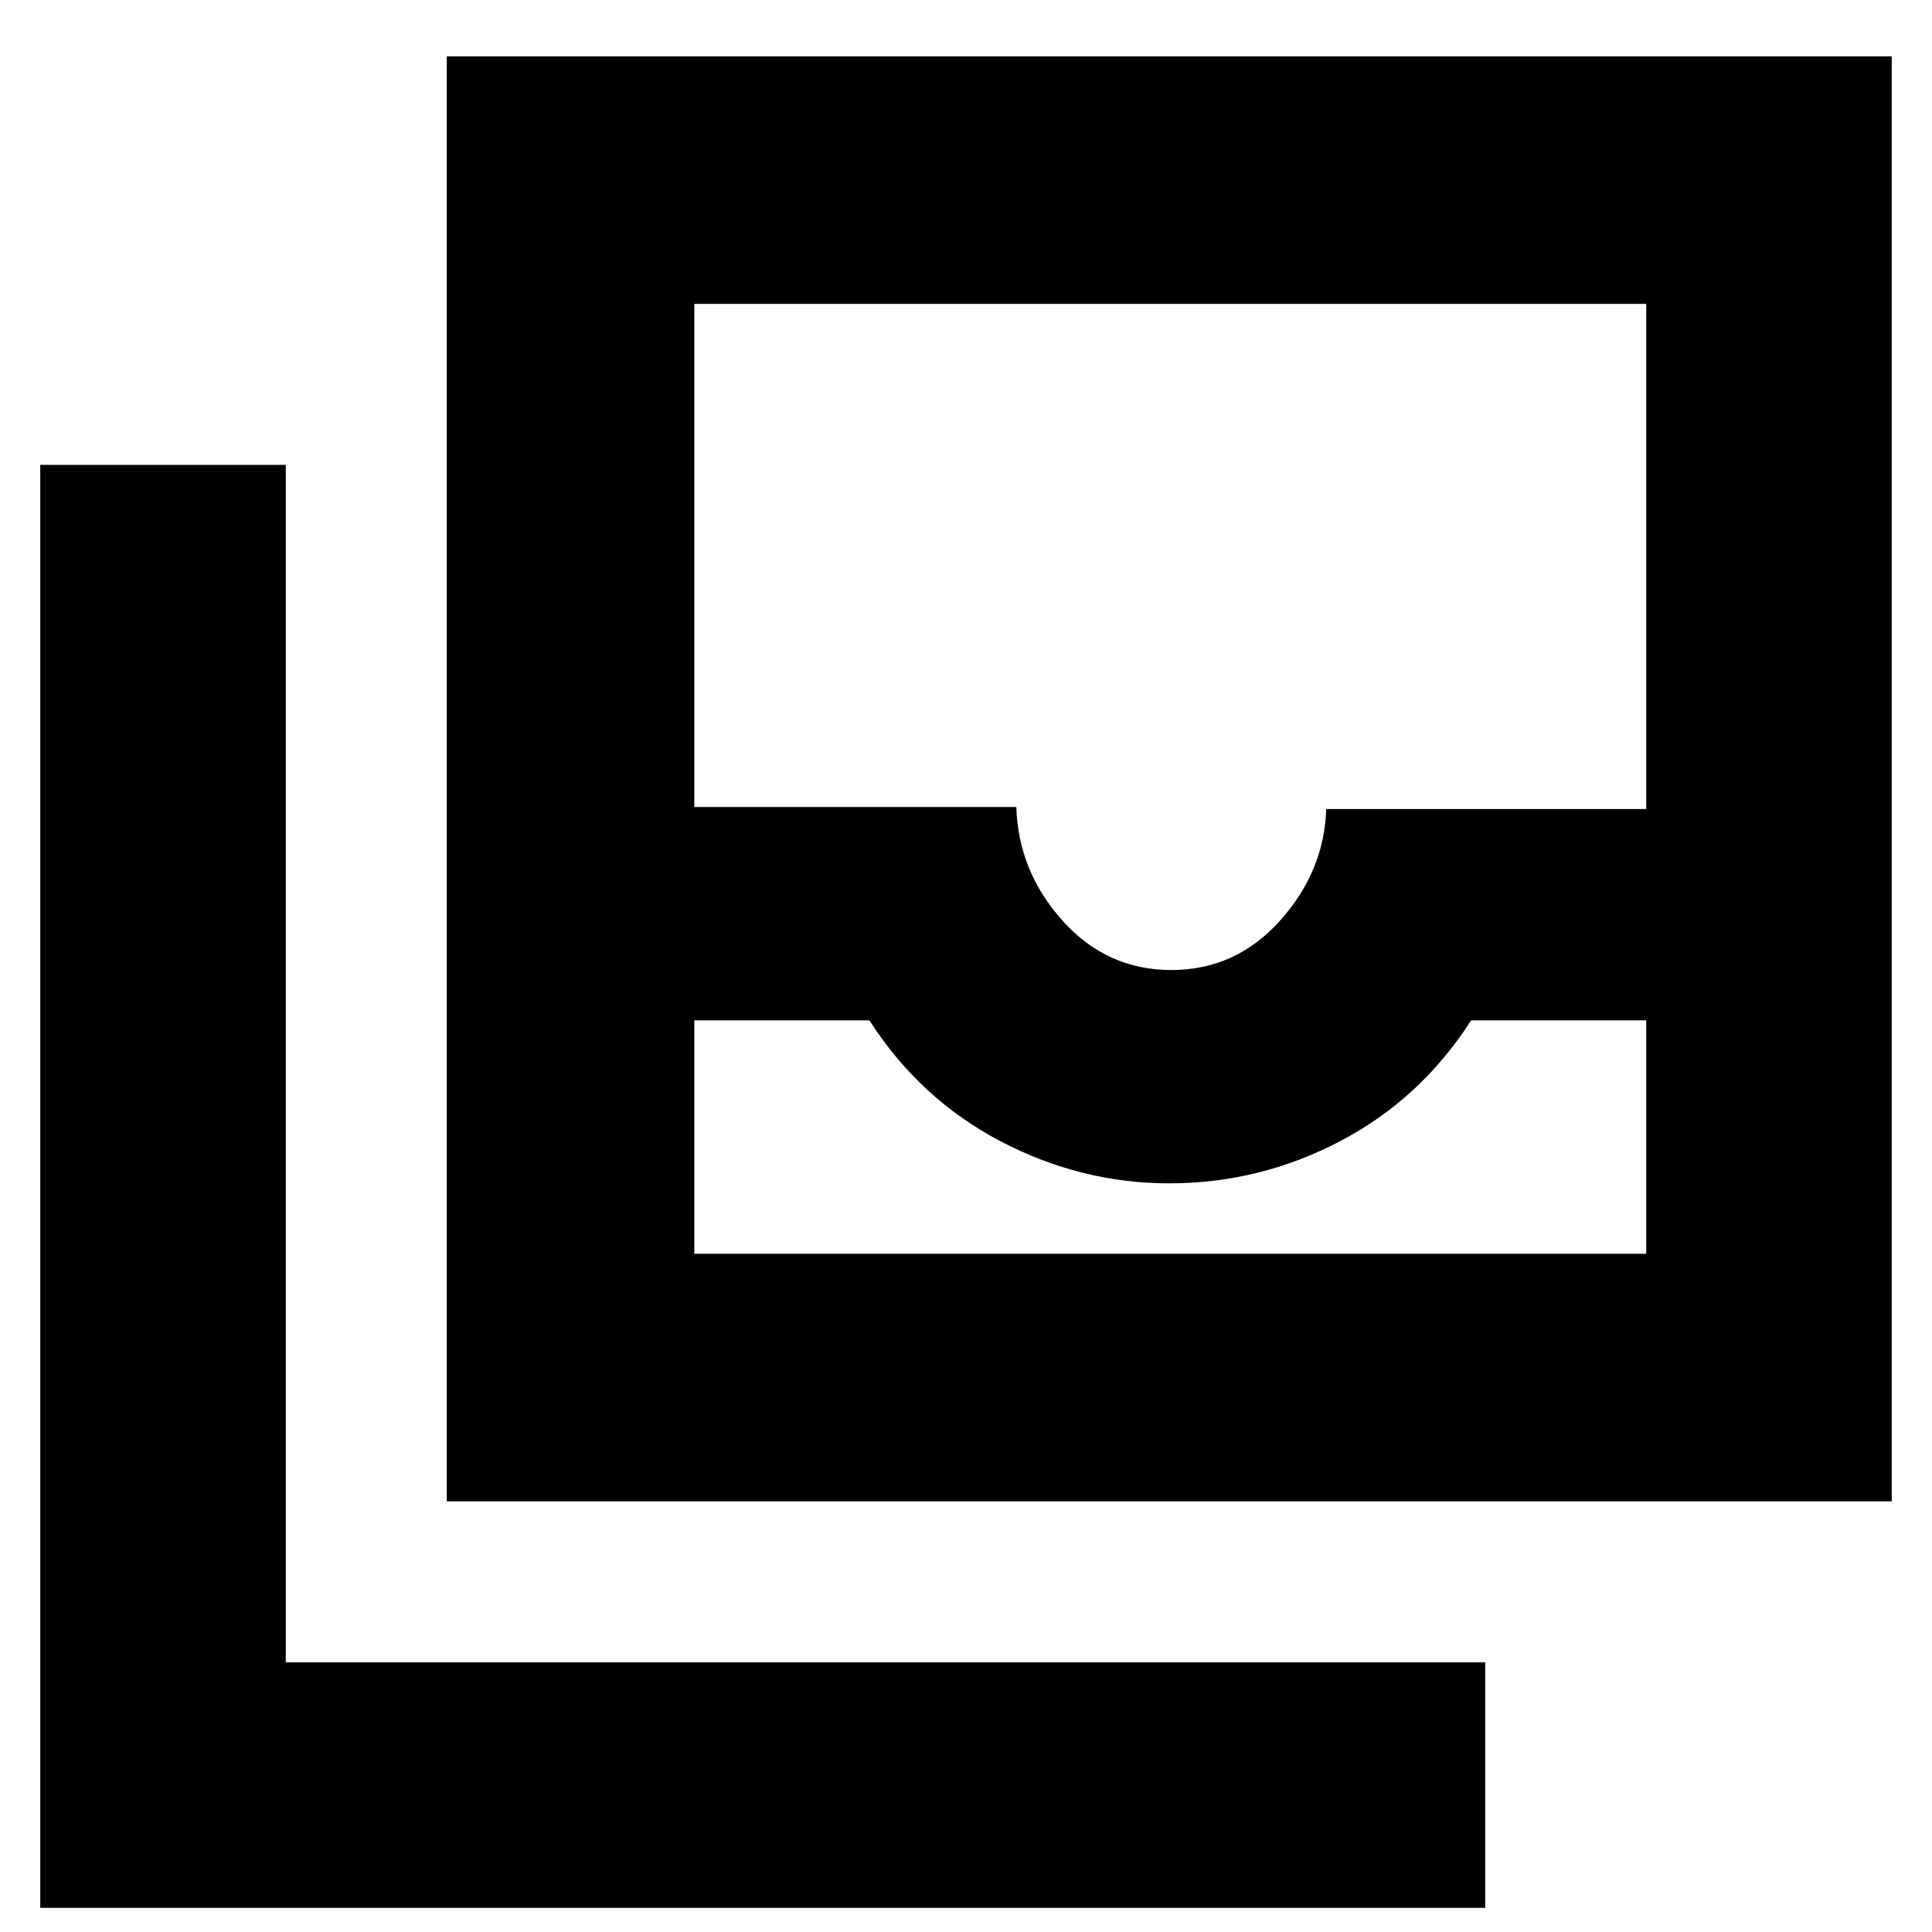 <svg xmlns="http://www.w3.org/2000/svg" height="24" width="24"><path d="M8.625 15.575H20.45v-2.9h-2.175q-.625.975-1.625 1.5t-2.125.525q-1.1 0-2.1-.525t-1.625-1.5H8.625Zm5.925-3.525q.8 0 1.35-.612.55-.613.575-1.388h3.975V3.775H8.625v6.25h4q.025.8.575 1.413.55.612 1.35.612Zm-9 6.6V.7H23.5v17.95ZM.5 23.7V5.775h3.05V20.65h14.9v3.05Zm8.125-8.125H20.45Z"/></svg>
